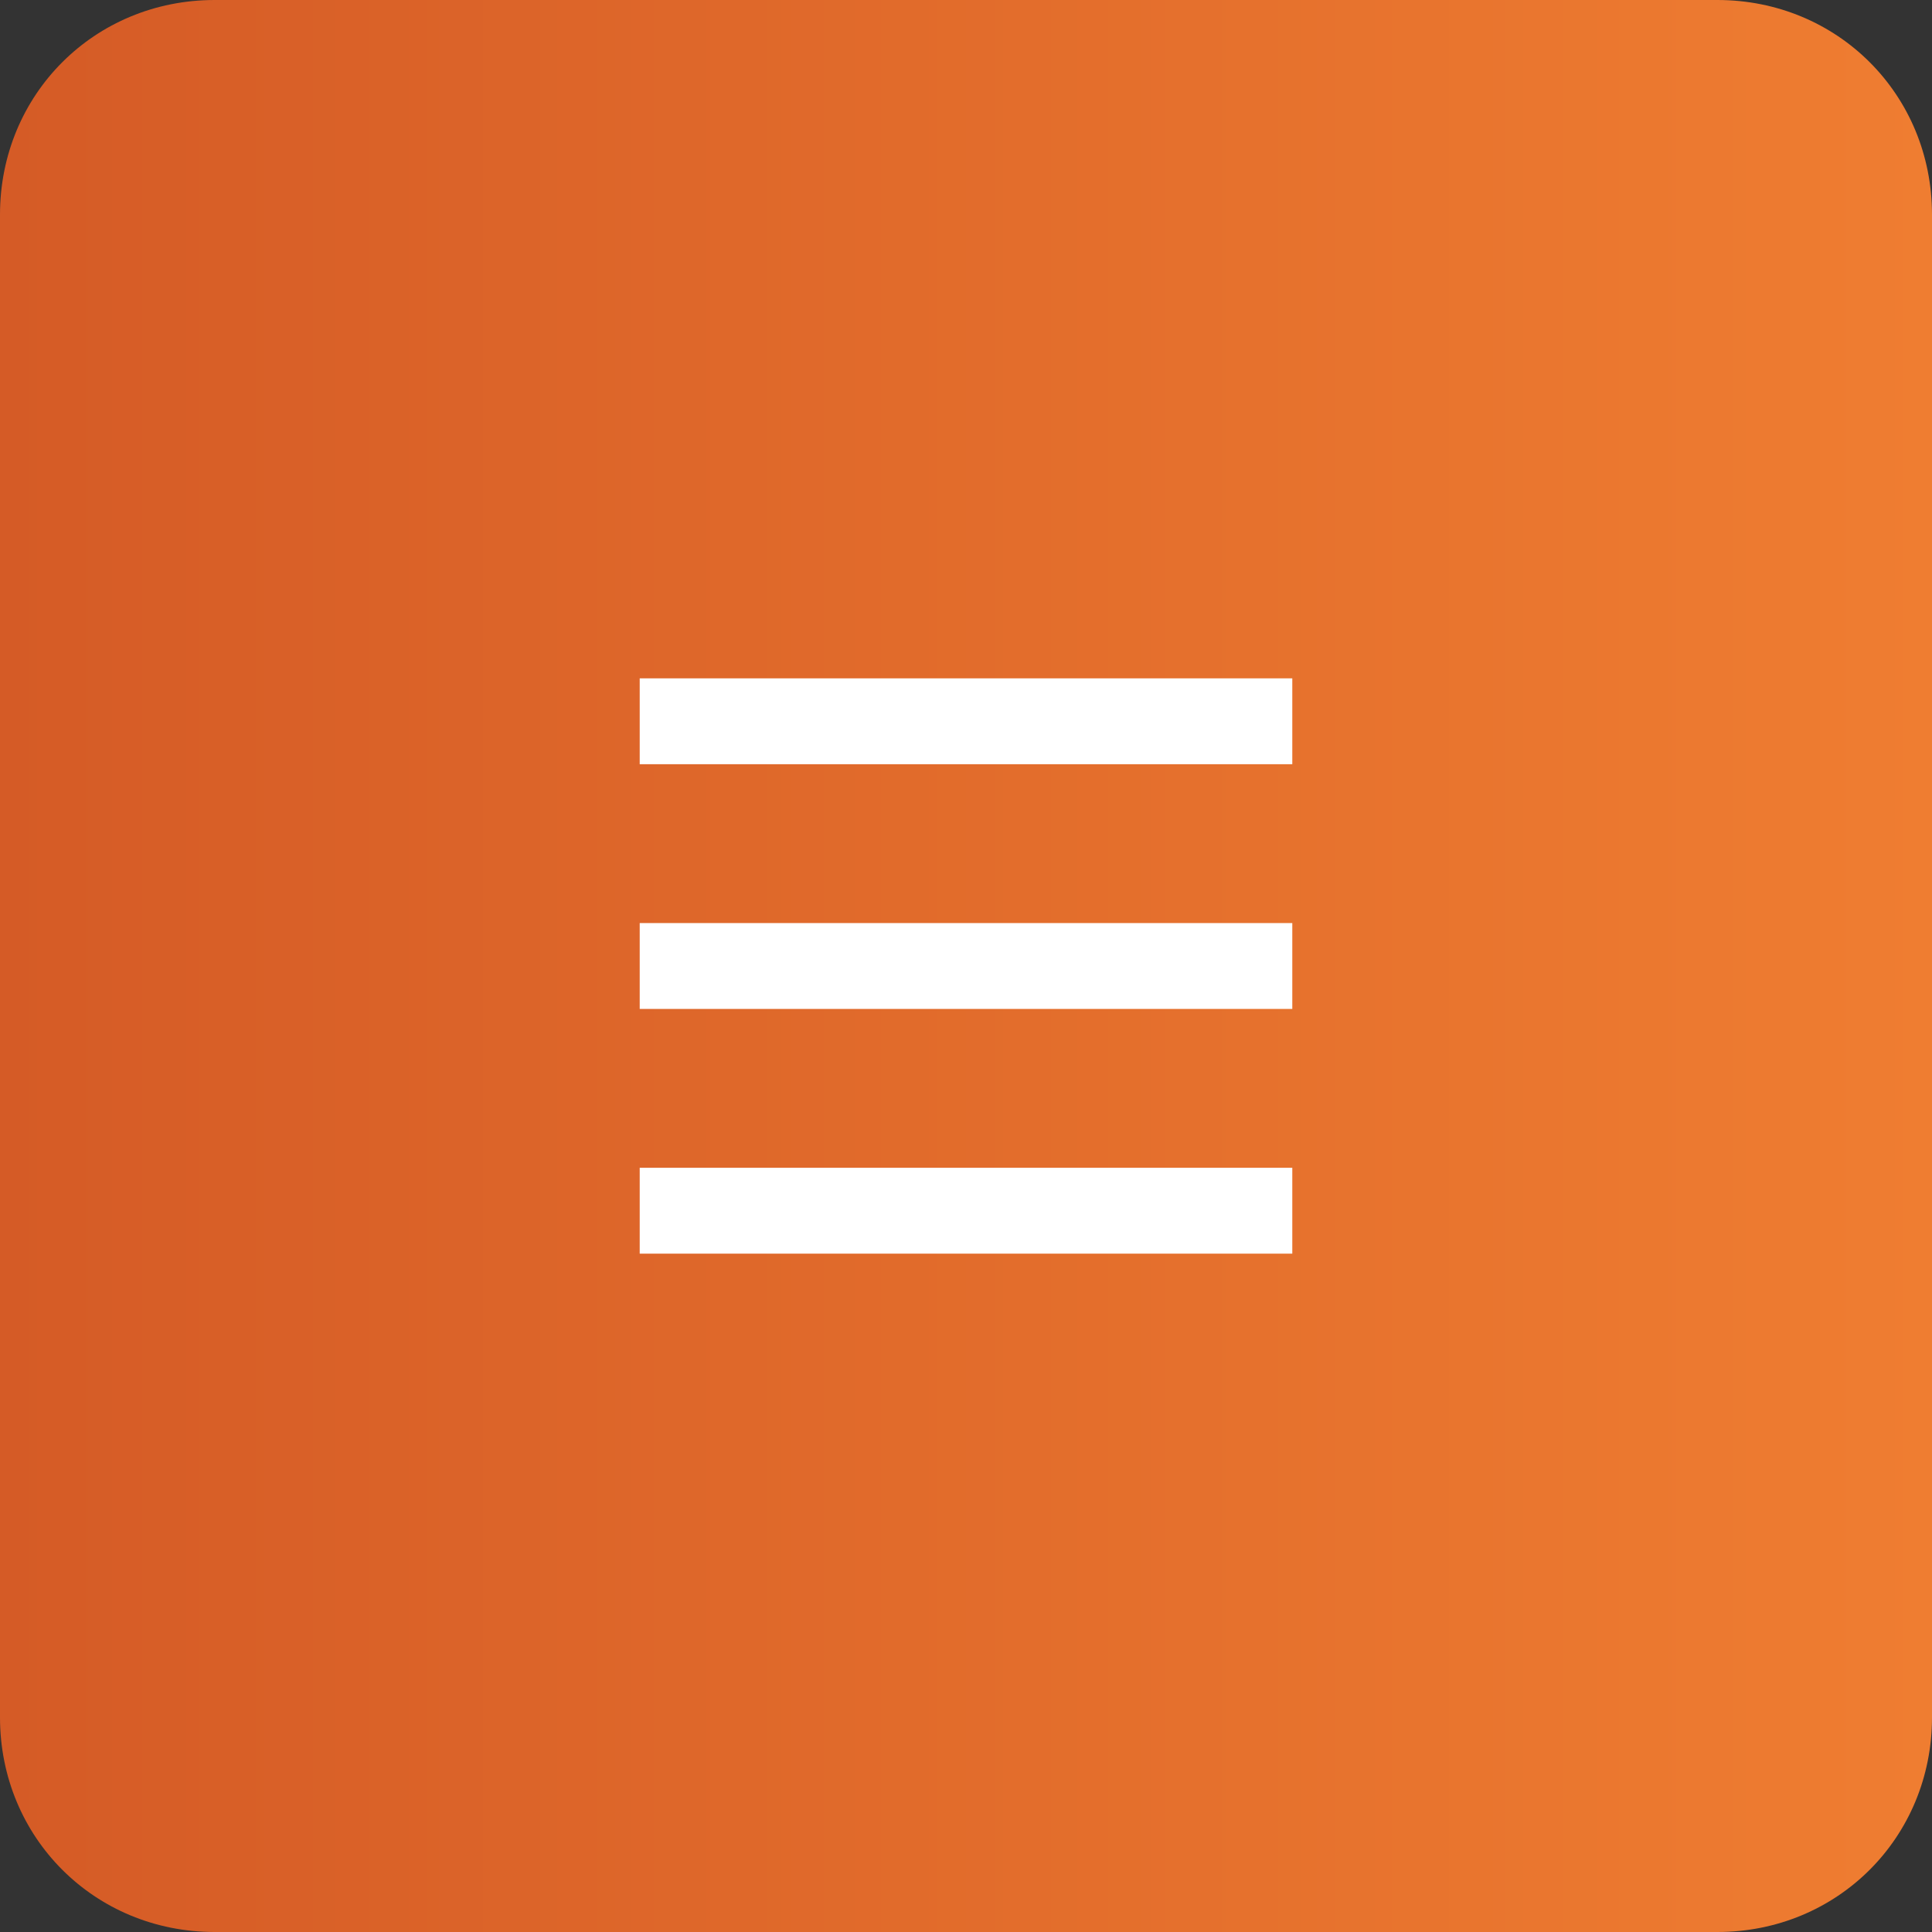 <svg version="1.1" id="Layer_1" xmlns="http://www.w3.org/2000/svg" viewBox="0 0 45 45">
	<rect x="0" y="0" width="45" height="45" fill="#333333" stroke="none"/>
	<style type="text/css">
		.st0{fill:url(#SVGID_1_);}
		.st1{fill:#FFFFFF;}
	</style>
	<linearGradient id="SVGID_1_" gradientUnits="userSpaceOnUse" x1="0" y1="57.5" x2="45" y2="57.5" gradientTransform="matrix(1 0 0 -1 0 80)">
		<stop  offset="0" style="stop-color:#D55B26"/>
		<stop  offset="1" style="stop-color:#EF7D31"/>
	</linearGradient>
	<path class="st0" d="M40,45H5c-2.8,0-5-2.2-5-5V5c0-2.8,2.2-5,5-5h35c2.8,0,5,2.2,5,5v35C45,42.8,42.8,45,40,45z"/>
	<rect x="14.9" y="21.5" class="st1" width="15.2" height="2"/>
	<rect x="14.9" y="27.2" class="st1" width="15.2" height="2"/>
	<rect x="14.9" y="15.8" class="st1" width="15.2" height="2"/>
</svg>
